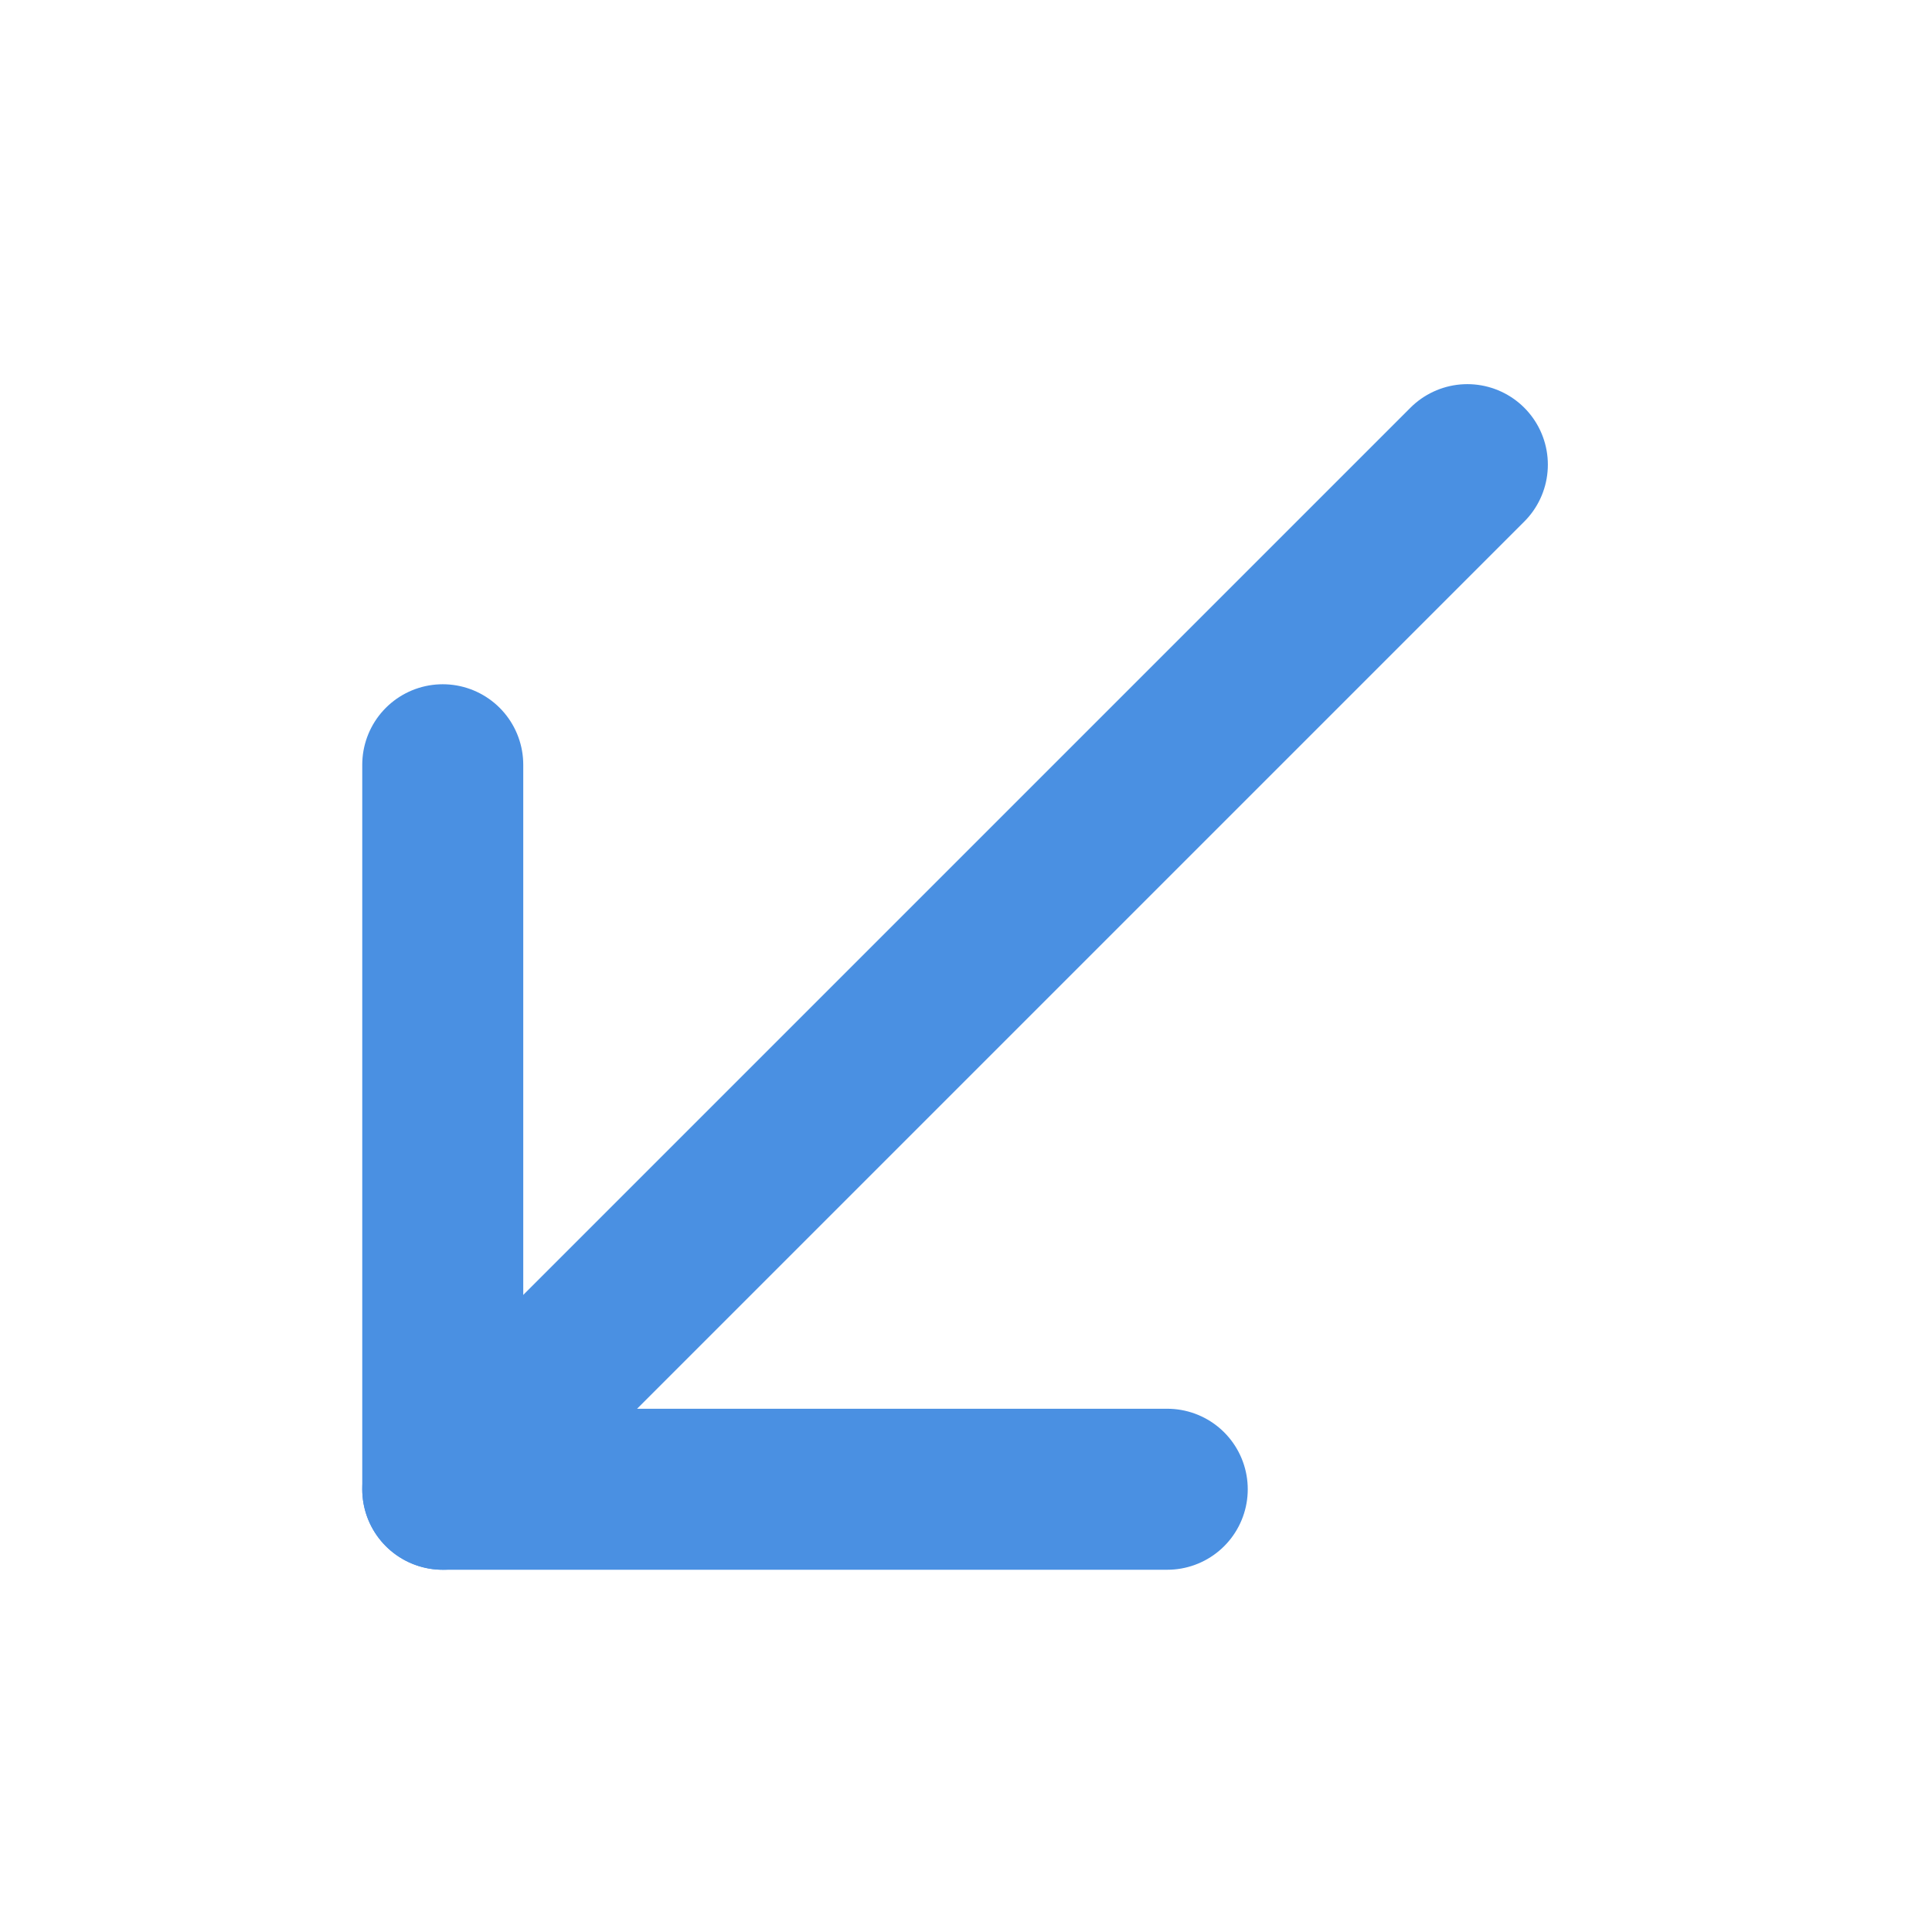 <?xml version="1.0" encoding="UTF-8"?><svg width="21" height="21" viewBox="0 0 48 48" fill="none" xmlns="http://www.w3.org/2000/svg"><path d="M29 37H11V19" stroke="#4a90e2" stroke-width="4" stroke-linecap="round" stroke-linejoin="round"/><path d="M11 37L36.456 11.544" stroke="#4a90e2" stroke-width="4" stroke-linecap="round" stroke-linejoin="round"/></svg>